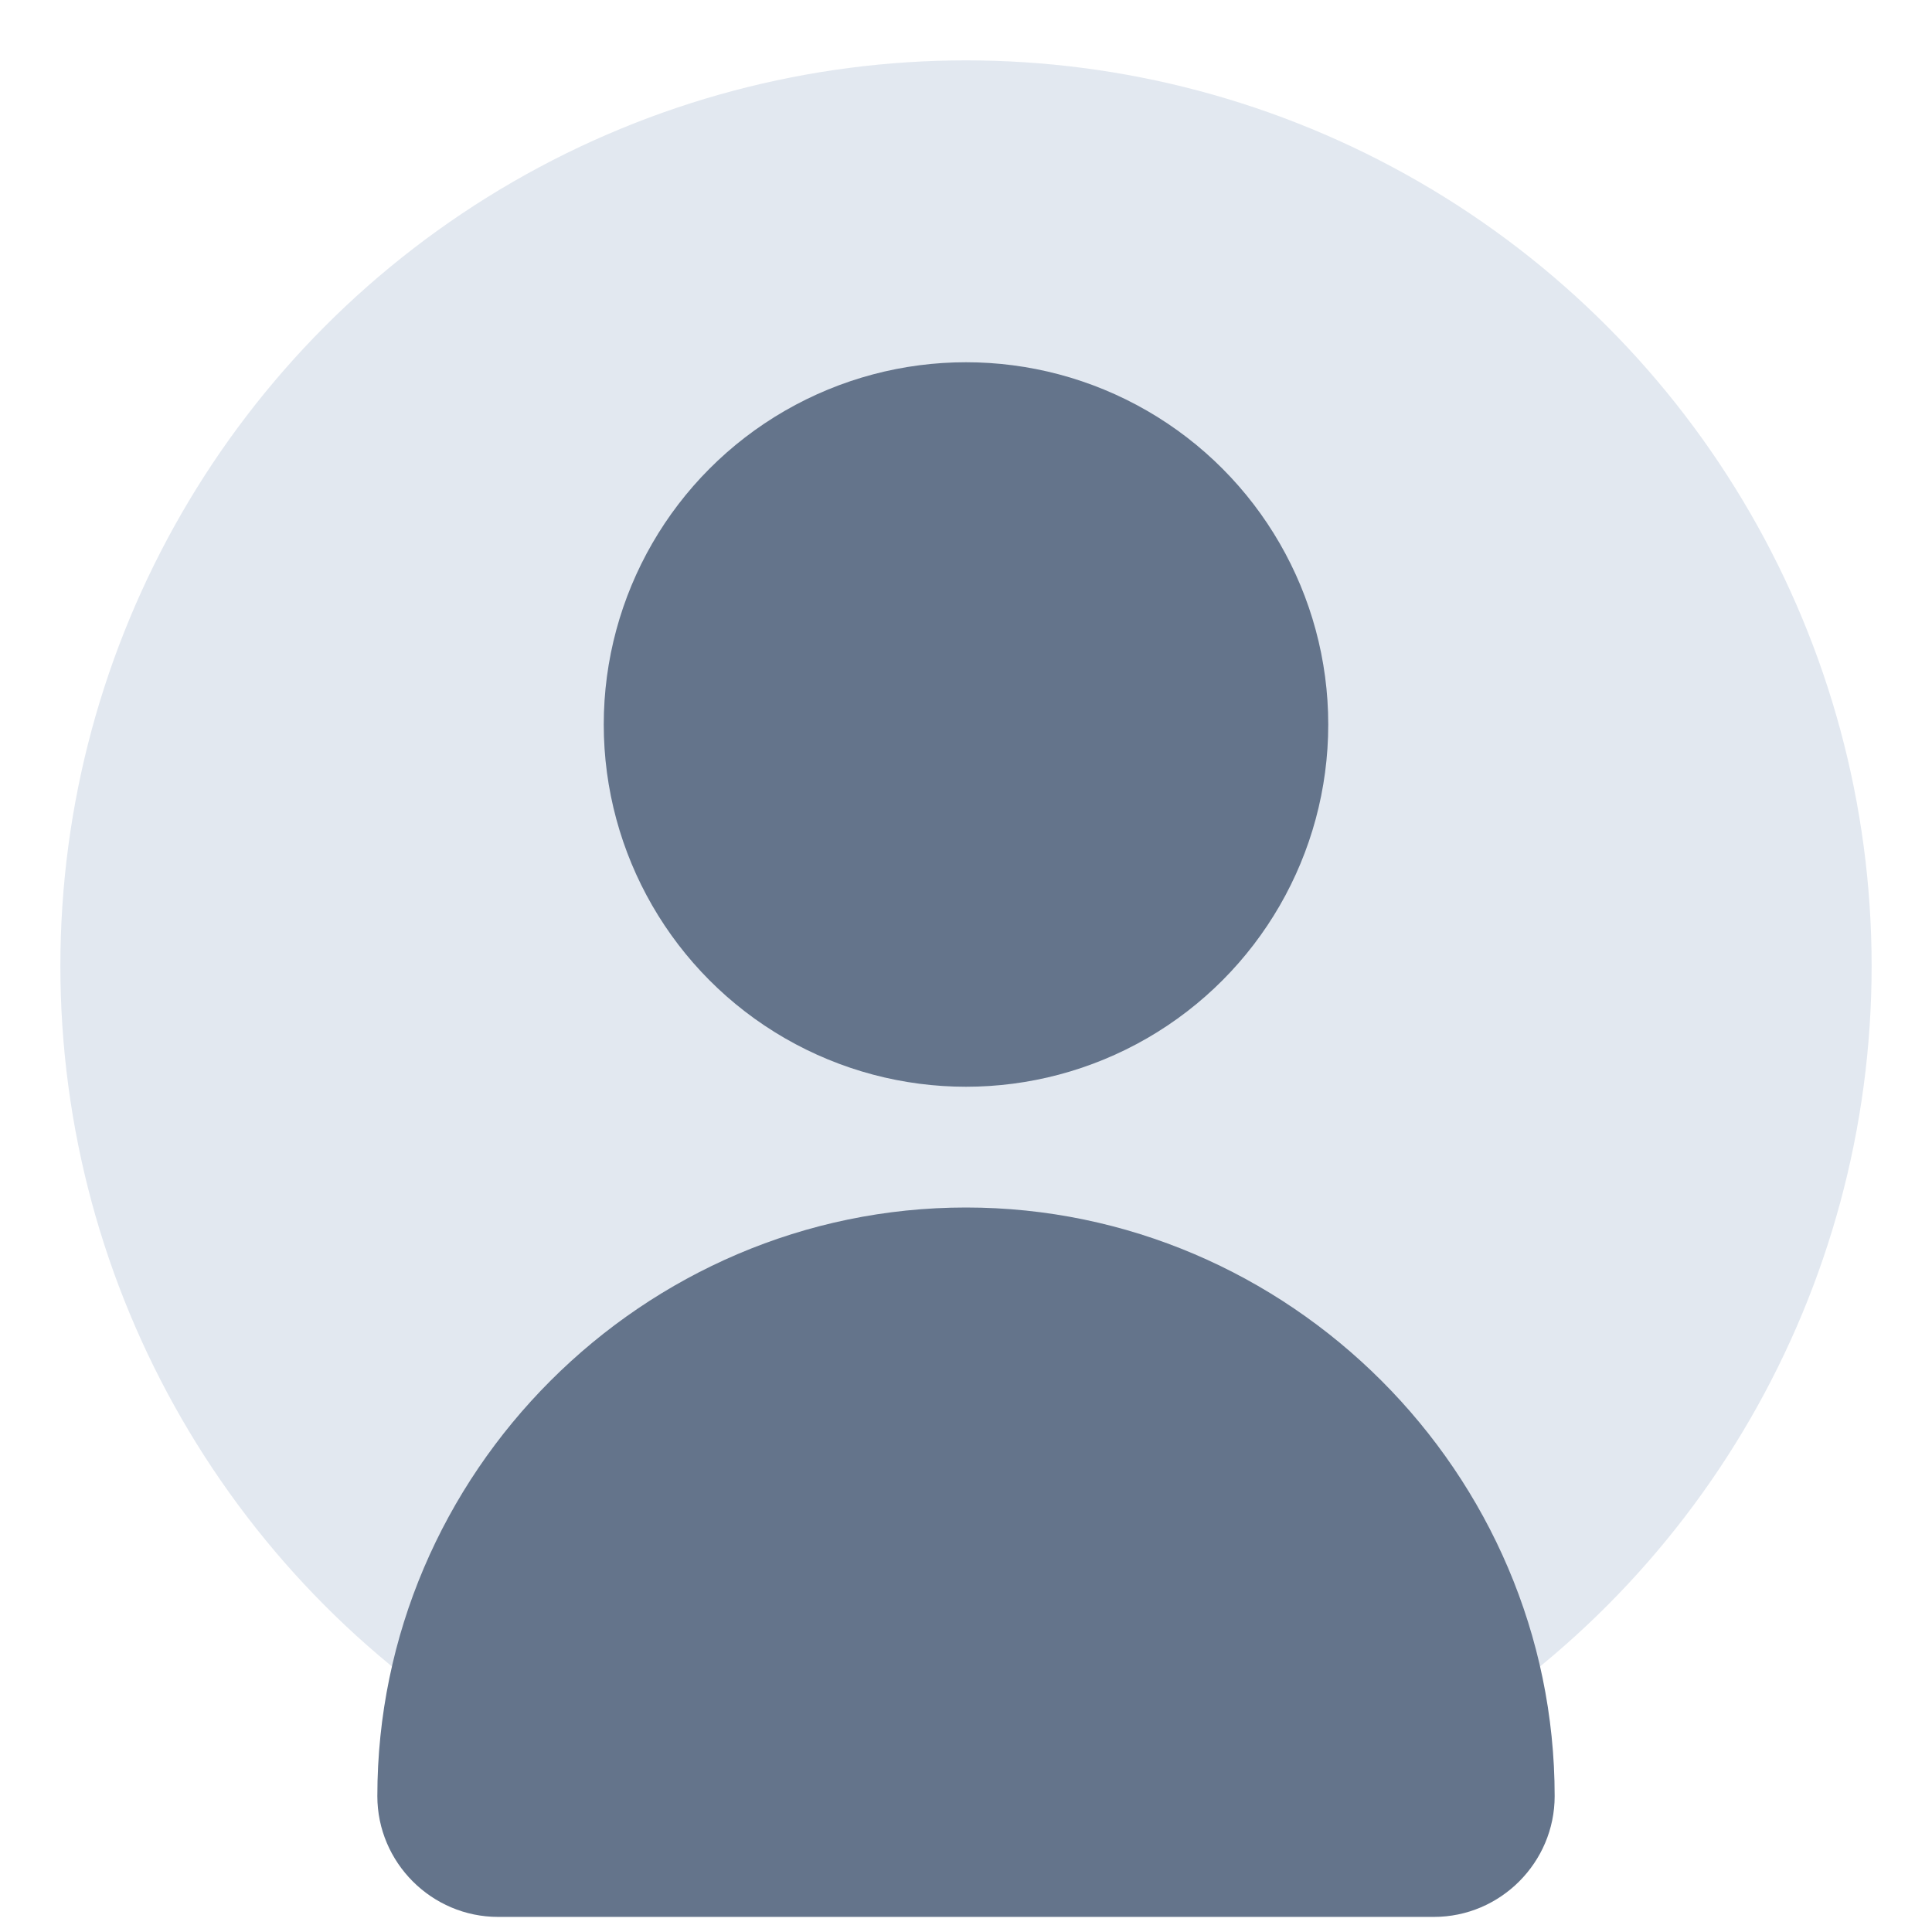 <?xml version="1.0" encoding="UTF-8"?>
<svg width="128" height="128" viewBox="0 0 128 128" fill="none" xmlns="http://www.w3.org/2000/svg">
  <circle cx="64" cy="64" r="60" fill="#E2E8F0"/>
  <circle cx="64" cy="48" r="24" fill="#64748B"/>
  <path d="M64 80C42.6 80 25 97.6 25 119C25 123.4 28.6 127 33 127H95C99.4 127 103 123.4 103 119C103 97.6 85.4 80 64 80Z" fill="#64748B"/>
</svg> 